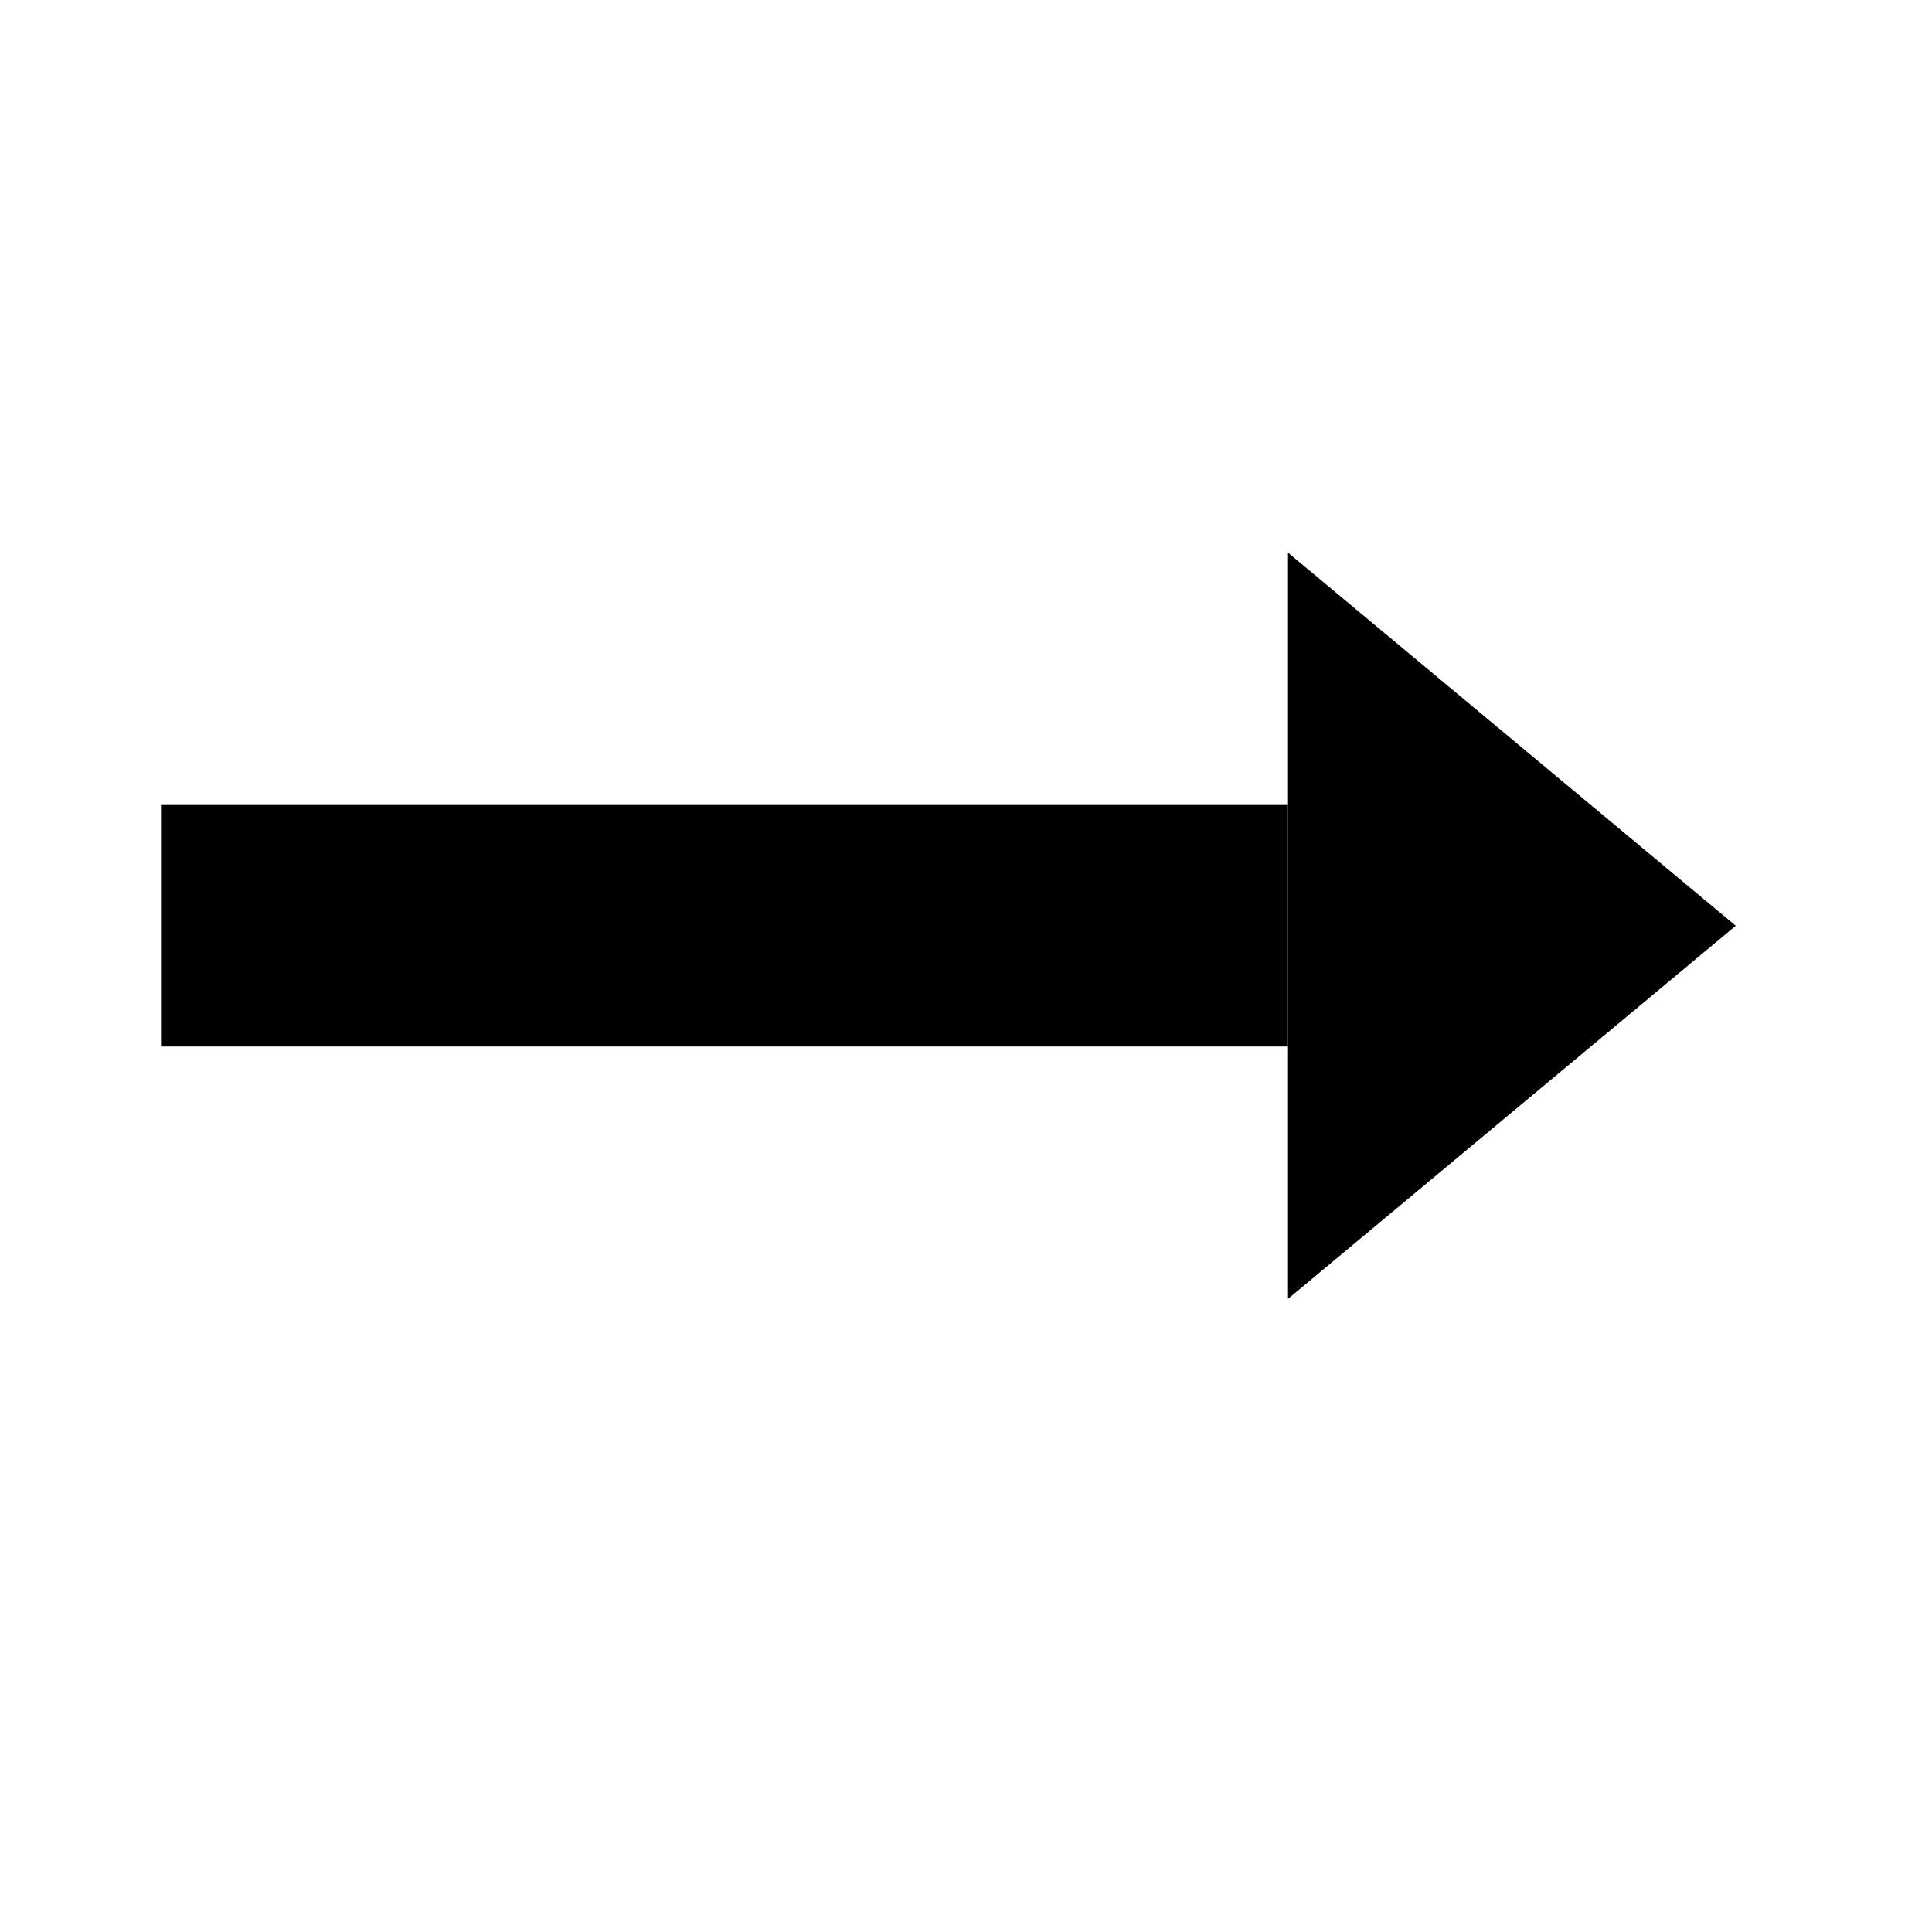 <svg width="24" height="24" viewBox="0 0 24 24" fill="none" xmlns="http://www.w3.org/2000/svg">
<path d="M20 11.5L17 9V14L20 11.5Z" fill="black" stroke="black" stroke-width="2"/>
<path d="M16 11.5L2 11.5" stroke="black" stroke-width="3"/>
</svg>
